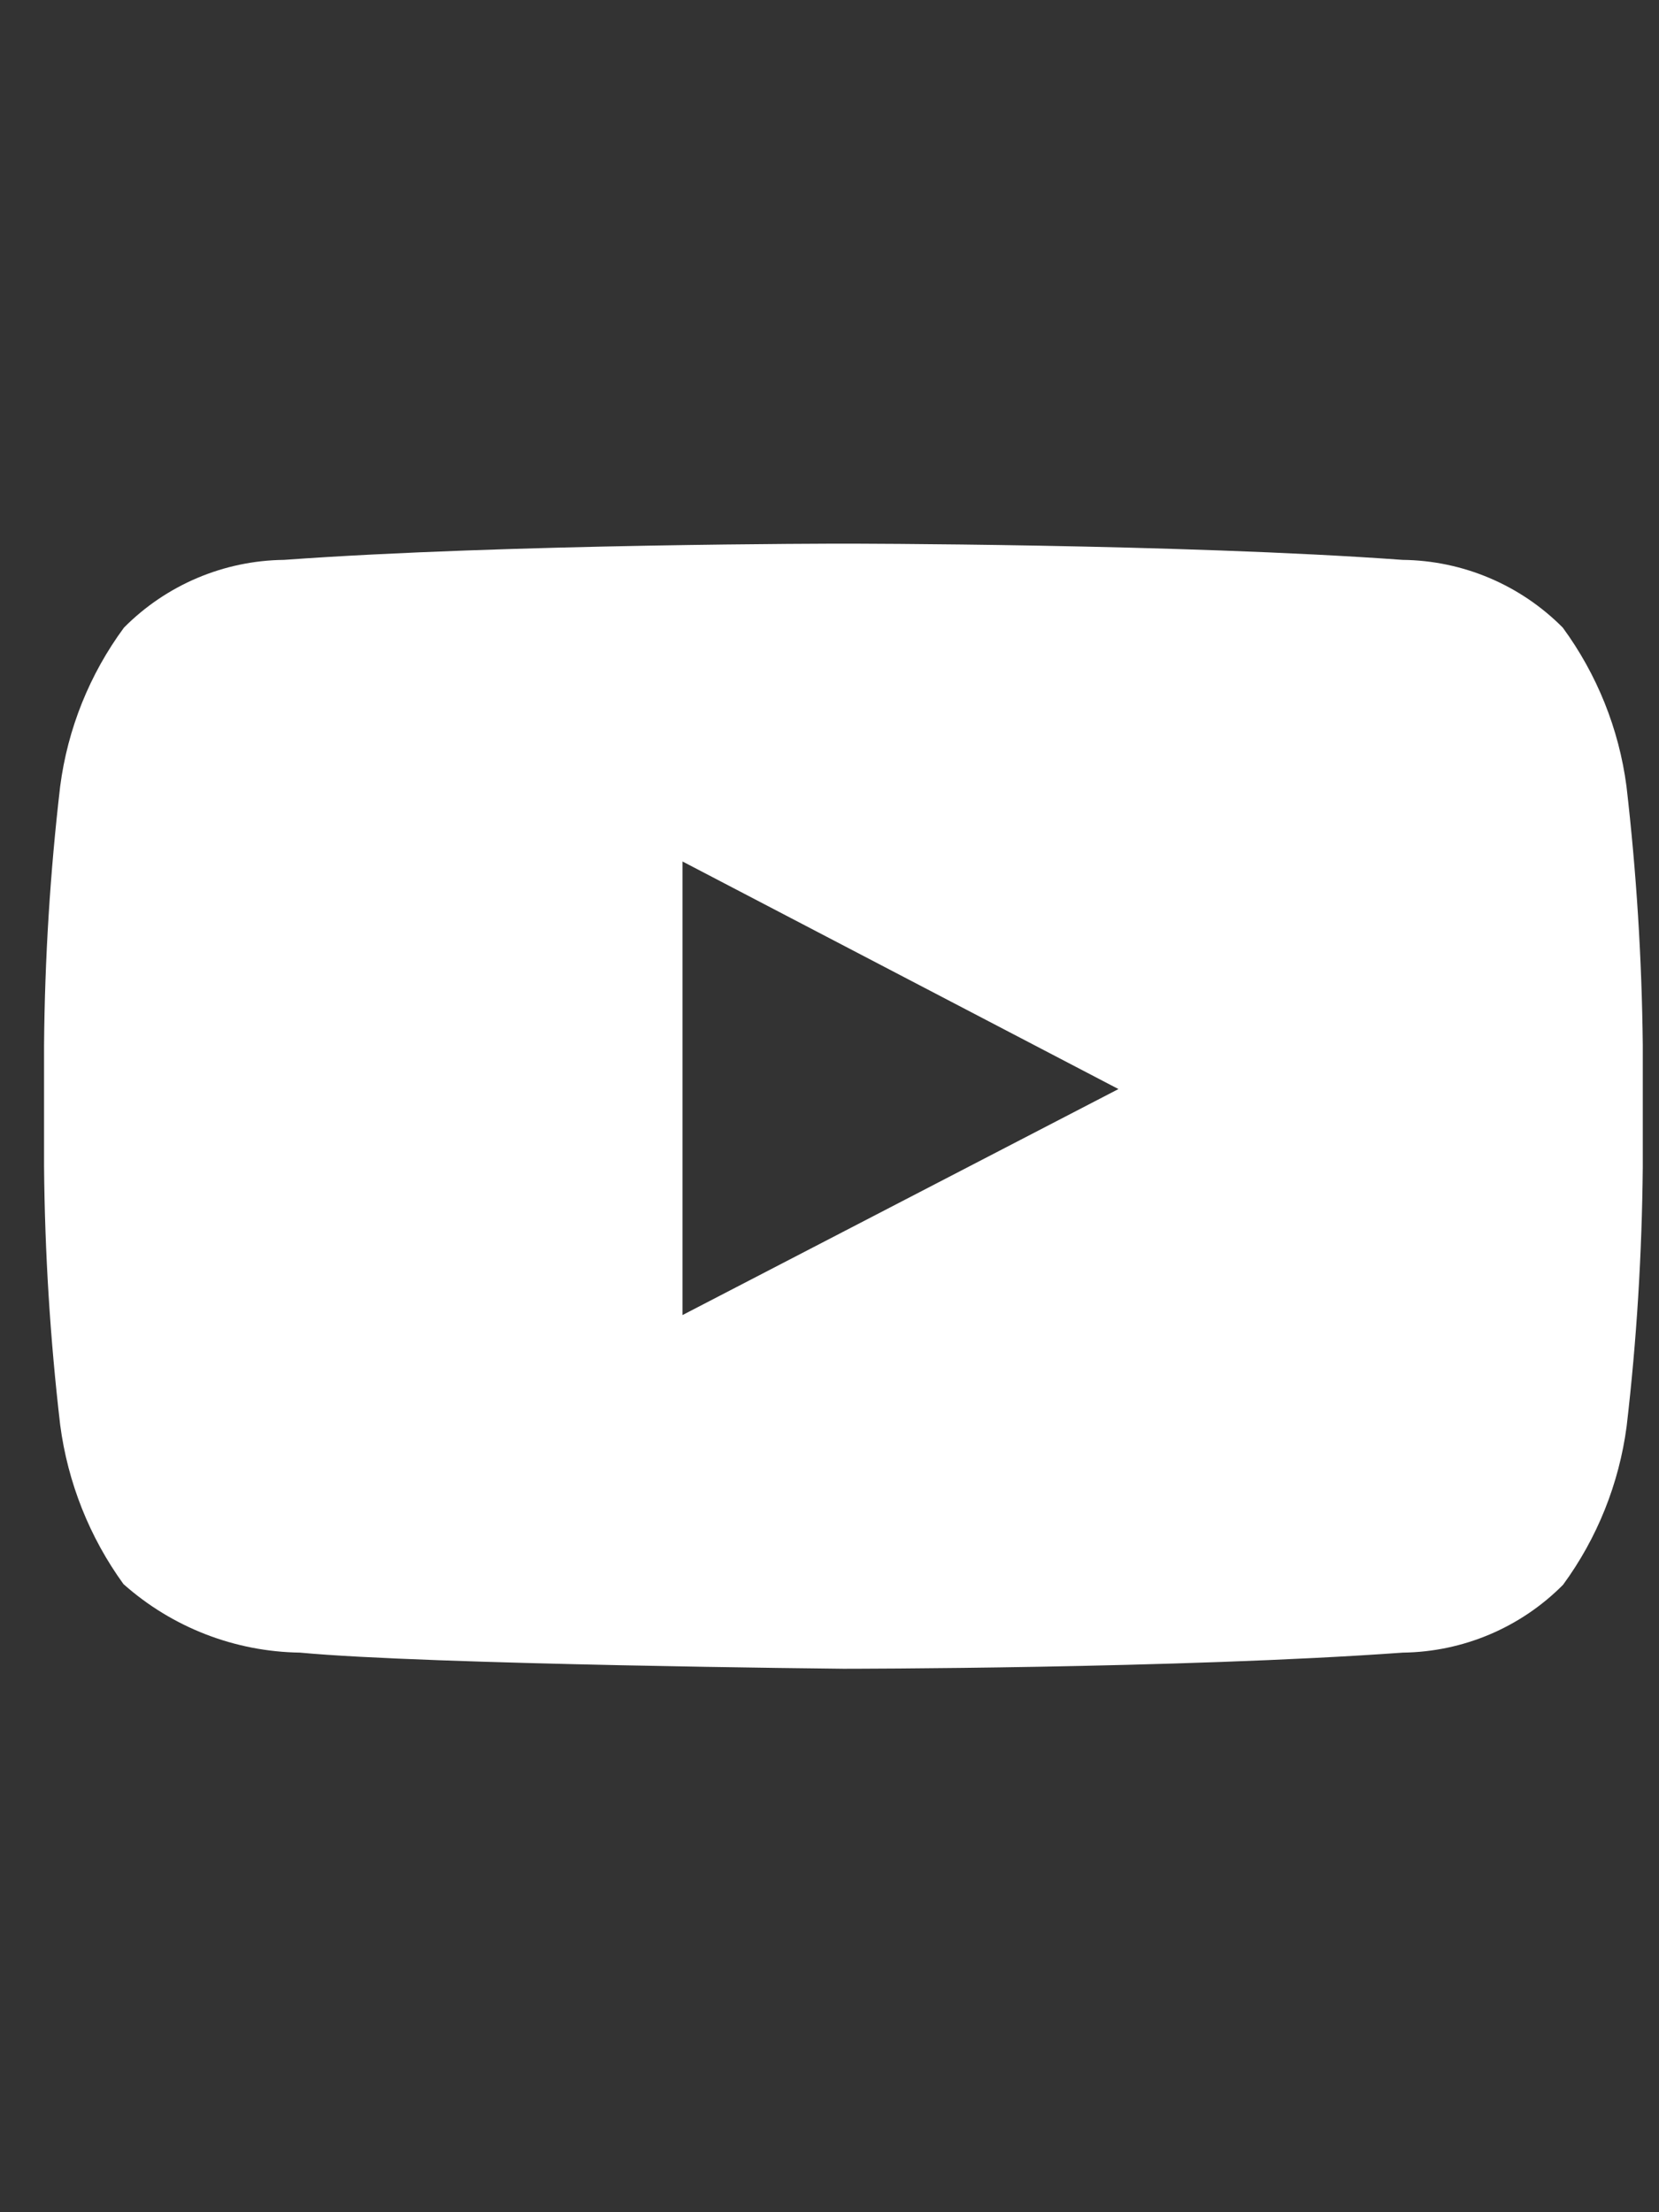 <svg width="18" height="24" viewBox="0 0 18 24" fill="none" xmlns="http://www.w3.org/2000/svg">
<rect x="0" y="0" width="18" height="24" fill="#333333" stroke="none"/>
<path fillRule="evenodd" clipRule="evenodd" d="M17.647 8.529C17.565 7.907 17.327 7.315 16.956 6.809C16.496 6.345 15.871 6.081 15.218 6.074C12.794 5.898 9.151 5.898 9.151 5.898C9.151 5.898 5.509 5.898 3.082 6.074C2.429 6.081 1.805 6.345 1.345 6.809C0.972 7.315 0.734 7.907 0.653 8.53C0.544 9.462 0.486 10.399 0.478 11.338V12.652C0.486 13.589 0.544 14.527 0.653 15.459C0.735 16.083 0.971 16.677 1.34 17.186C1.869 17.656 2.548 17.919 3.255 17.929C4.642 18.06 9.152 18.104 9.152 18.104C9.152 18.104 12.797 18.104 15.221 17.929C15.874 17.921 16.499 17.657 16.959 17.193C17.33 16.687 17.567 16.095 17.649 15.473C17.758 14.541 17.815 13.603 17.824 12.665V11.337C17.814 10.399 17.755 9.461 17.647 8.529ZM7.405 14.268V9.346L12.135 11.815L7.405 14.267V14.268Z" fill="white"/>
</svg>
